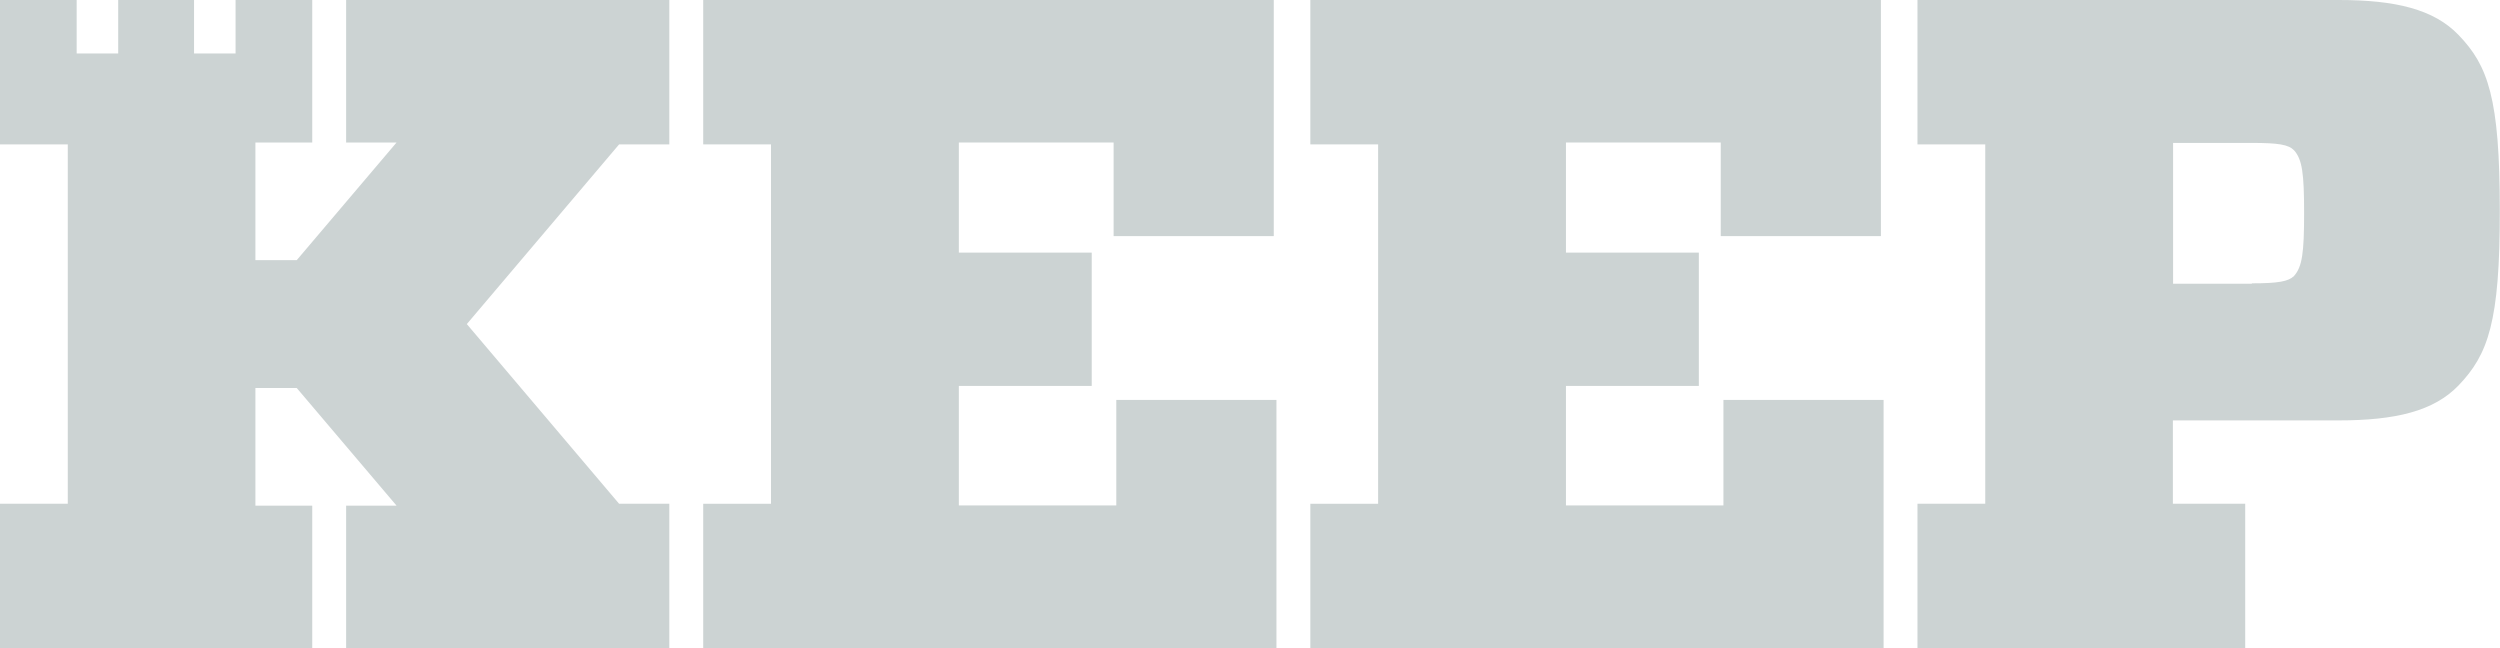<svg width="162" height="42" viewBox="0 0 162 42" fill="none" xmlns="http://www.w3.org/2000/svg">
  <path
    d="M45.568 9.356V0H82.54V15.3H72.162V9.234H62.133V16.369H70.743V25.008H62.133V32.752H72.336V25.915H82.714V42H45.568V32.644H49.961V9.356H45.568Z"
    fill="#CCD3D3" />
  <path
    d="M84.91 9.356V0H121.882V15.3H111.504V9.234H101.474V16.369H110.085V25.008H101.474V32.752H111.678V25.915H122.056V42H84.91V32.644H89.302V9.356H84.91Z"
    fill="#CCD3D3" />
  <path
    d="M159.322 24.967C157.715 26.646 155.225 27.242 151.542 27.242H140.803V32.644H145.49V42H124.252V32.644H128.644V9.356H124.252V0H151.542C155.225 0 157.715 0.596 159.322 2.275C161.224 4.251 161.987 6.35 161.987 13.621C162 20.878 161.224 22.977 159.322 24.967ZM145.918 18.36C147.632 18.36 148.288 18.238 148.65 17.886C149.185 17.29 149.306 16.383 149.306 13.81C149.306 11.224 149.185 10.331 148.65 9.735C148.288 9.369 147.645 9.261 145.918 9.261H140.816V18.387H145.918V18.36Z"
    fill="#CCD3D3" />
  <path
    d="M43.372 9.356V0H22.429V9.234H25.697L19.229 16.857H16.551V9.234H20.233V0H15.265V3.466H12.574V0H7.659V3.466H4.968V0H0V9.356H4.392V21V32.644H0V42H20.233V32.766H16.551V25.143H19.229L25.697 32.766H22.429V42H43.372V32.644H40.118L30.25 21L40.118 9.356H43.372Z"
    fill="#CCD3D3" />
</svg>